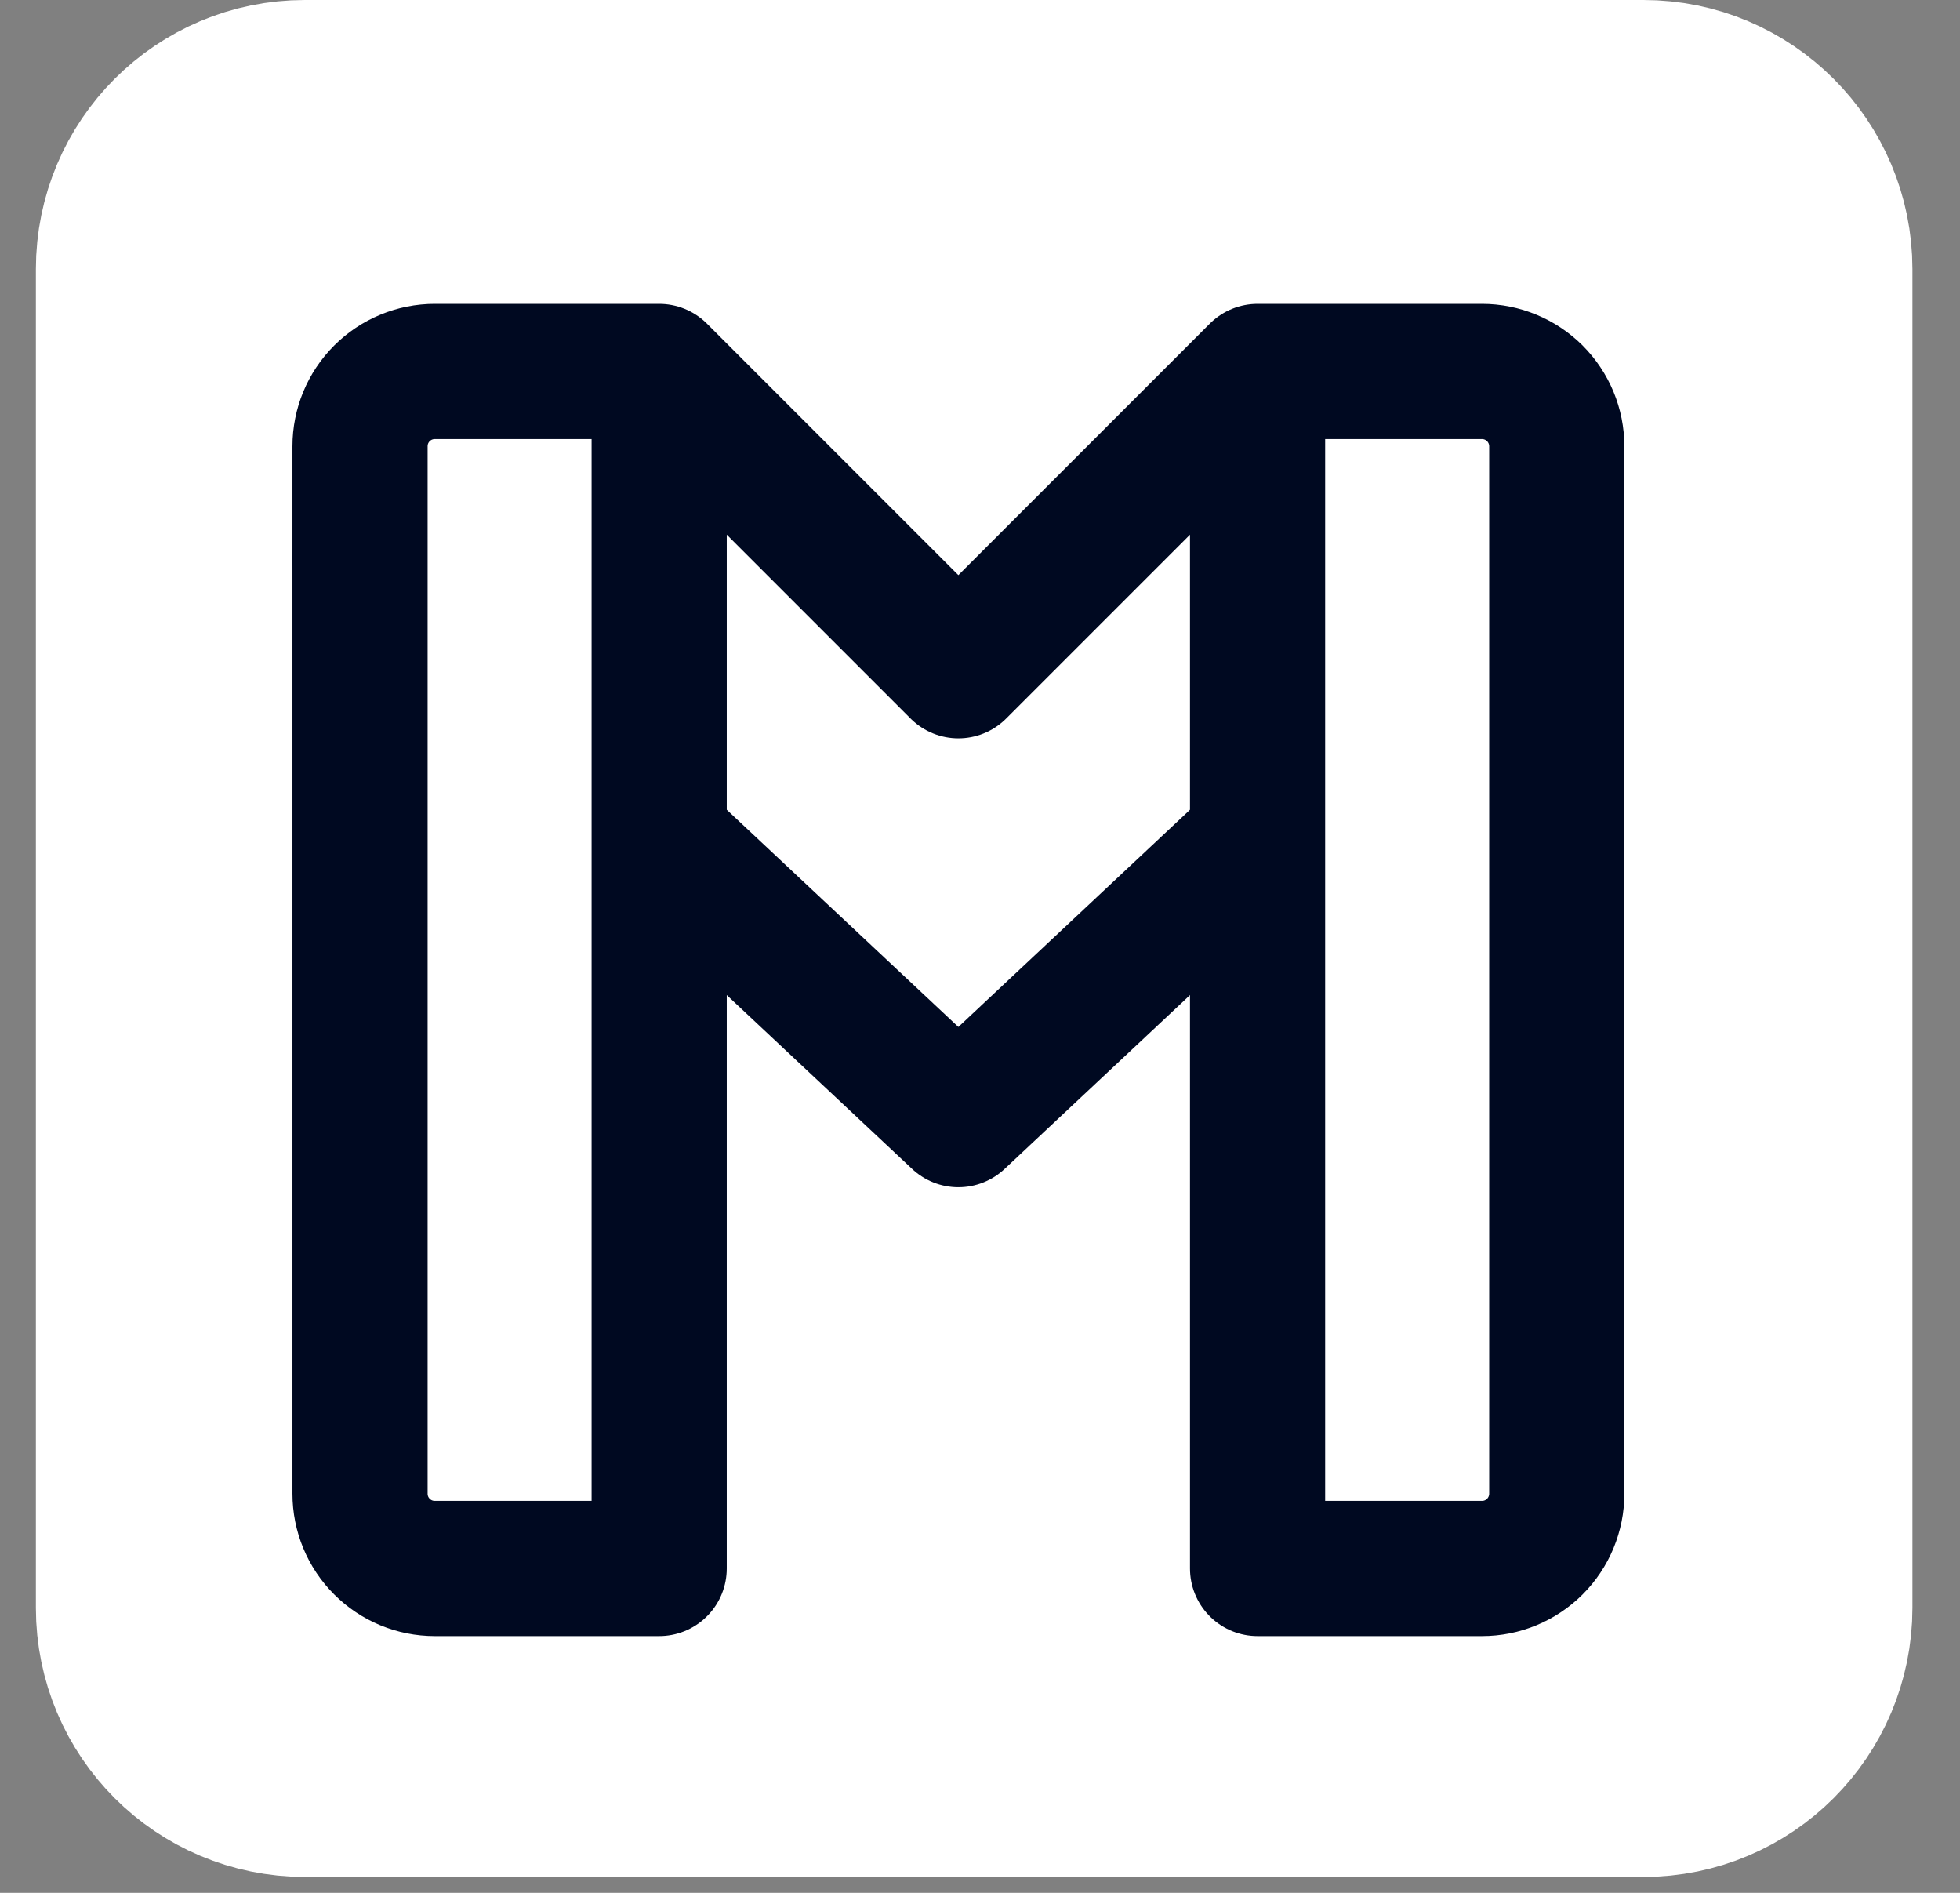 <svg width="29" height="28" viewBox="0 0 29 28" fill="none" xmlns="http://www.w3.org/2000/svg">
<rect x="0" y="0" width="29" height="28" fill="#808080" stroke="none"/>
<path d="M24.316 2H4.511C3.417 2 2.531 2.887 2.531 3.98V23.785C2.531 24.879 3.417 25.765 4.511 25.765H24.316C25.409 25.765 26.296 24.879 26.296 23.785V3.98C26.296 2.887 25.409 2 24.316 2Z" fill="white" stroke="white" stroke-width="4" stroke-linejoin="round"/>
<path d="M5.327 8.262L14.18 16.562L23.034 8.262" fill="white"/>
<path d="M5.327 8.262L14.18 16.562L23.034 8.262" stroke="#000921" stroke-width="2" stroke-linecap="round" stroke-linejoin="round"/>
<path d="M18.607 23.202H21.927C22.221 23.202 22.502 23.086 22.71 22.878C22.917 22.671 23.034 22.389 23.034 22.096V6.602C23.034 6.308 22.917 6.027 22.71 5.819C22.502 5.612 22.221 5.495 21.927 5.495H18.607V23.202ZM6.433 23.202H9.753V5.495H6.433C6.14 5.495 5.858 5.612 5.651 5.819C5.443 6.027 5.327 6.308 5.327 6.602V22.096C5.327 22.389 5.443 22.671 5.651 22.878C5.858 23.086 6.14 23.202 6.433 23.202ZM18.607 5.495L14.18 9.922L9.753 5.495" fill="white"/>
<path d="M18.607 5.495H21.927C22.221 5.495 22.502 5.612 22.71 5.819C22.917 6.027 23.034 6.308 23.034 6.602V22.096C23.034 22.389 22.917 22.671 22.71 22.878C22.502 23.086 22.221 23.202 21.927 23.202H18.607V5.495ZM18.607 5.495L14.18 9.922L9.753 5.495M9.753 5.495V23.202H6.433C6.14 23.202 5.858 23.086 5.651 22.878C5.443 22.671 5.327 22.389 5.327 22.096V6.602C5.327 6.308 5.443 6.027 5.651 5.819C5.858 5.612 6.14 5.495 6.433 5.495H9.753Z" stroke="#000921" stroke-width="2" stroke-linecap="round" stroke-linejoin="round"/>
</svg>
